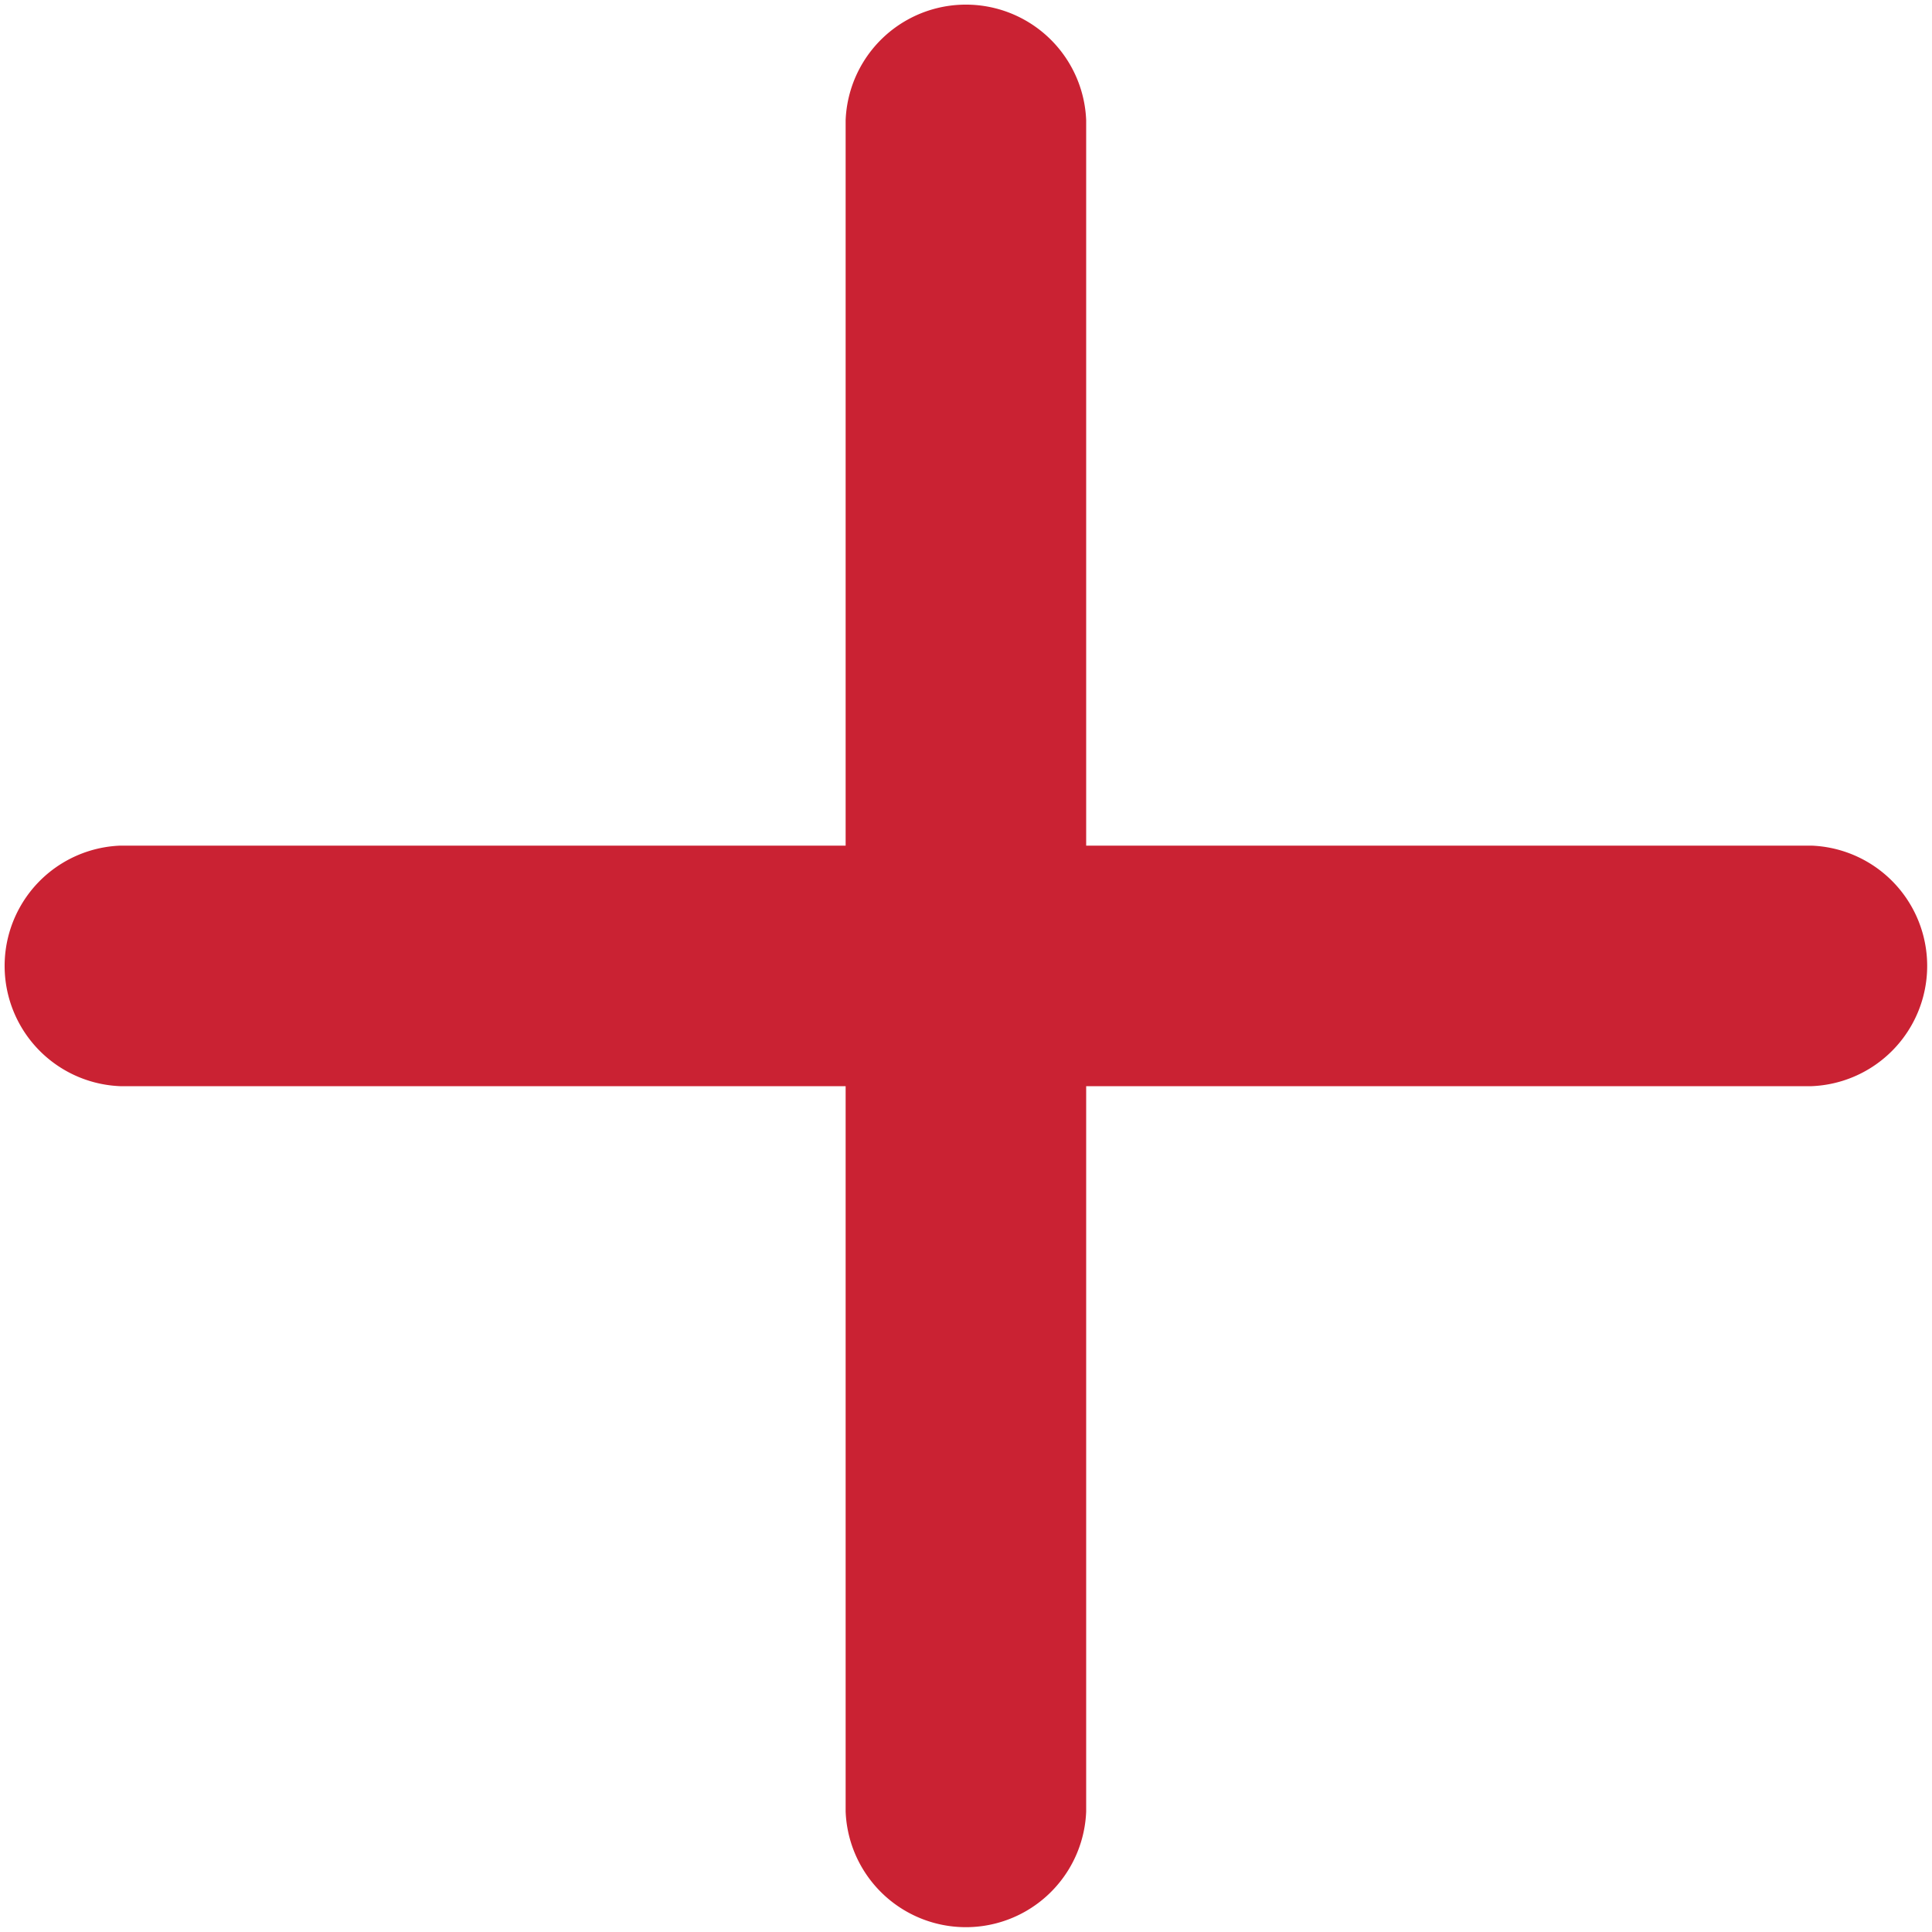 <svg xmlns="http://www.w3.org/2000/svg" width="10" height="10" viewBox="0 0 10 10">
  <path id="Icon_ionic-ios-add" data-name="Icon ionic-ios-add" d="M18.342,13.342H14.587V9.587a.623.623,0,0,0-1.245,0v3.755H9.587a.623.623,0,0,0,0,1.245h3.755v3.755a.623.623,0,0,0,1.245,0V14.587h3.755a.623.623,0,0,0,0-1.245Z" transform="translate(-8.965 -8.965)" fill="#ca2233"/>
</svg>
